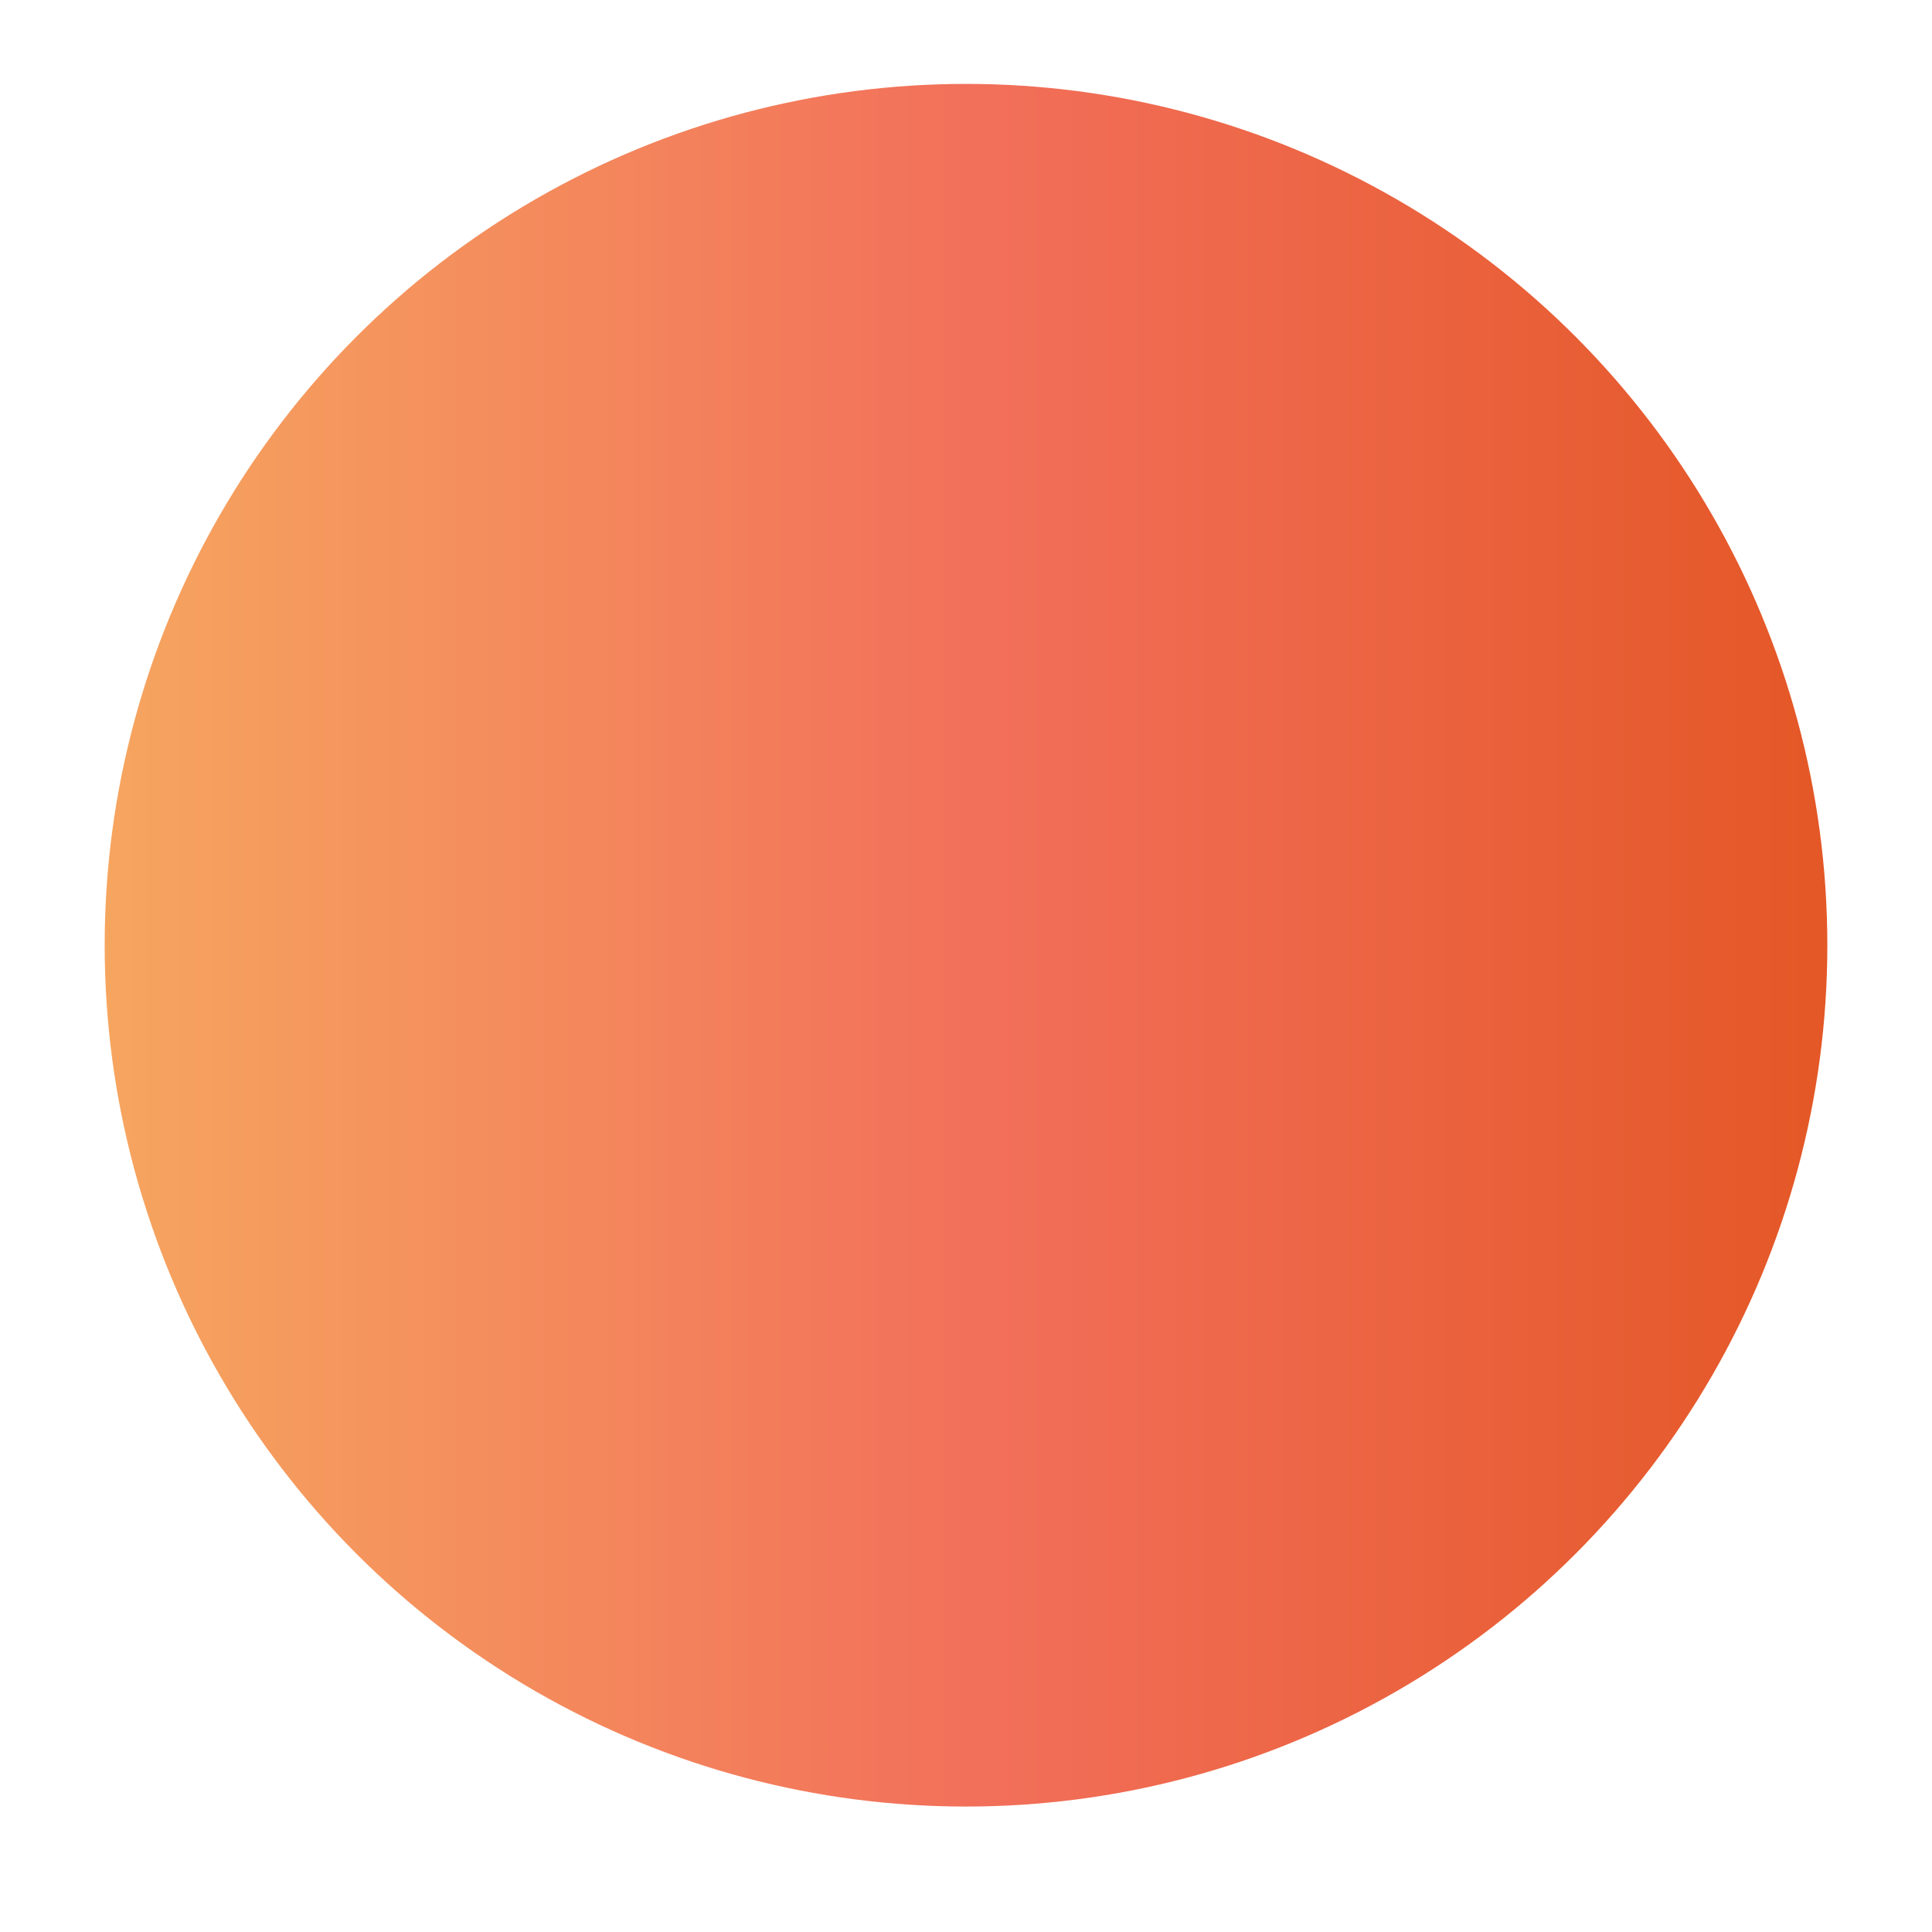 <?xml version="1.0" encoding="utf-8"?>
<!-- Generator: Adobe Illustrator 17.0.0, SVG Export Plug-In . SVG Version: 6.00 Build 0)  -->
<!DOCTYPE svg PUBLIC "-//W3C//DTD SVG 1.1//EN" "http://www.w3.org/Graphics/SVG/1.1/DTD/svg11.dtd">
<svg version="1.1" id="rounded_gradient_lines" xmlns="http://www.w3.org/2000/svg" xmlns:xlink="http://www.w3.org/1999/xlink"
	 x="0px" y="0px" width="150px" height="150px" viewBox="0 0 150 150" enable-background="new 0 0 150 150" xml:space="preserve">
<linearGradient id="SVGID_2_" gradientUnits="userSpaceOnUse" x1="8.127" y1="73.388" x2="141.873" y2="73.388">
	<stop  offset="4.618200e-04" style="stop-color:#F6A55F"/>
	<stop  offset="0.51" style="stop-color:#F26F5A"/>
	<stop  offset="1" style="stop-color:#E45726"/>
</linearGradient>
<circle fill="url(#SVGID_2_)" cx="75" cy="73.387" r="66.873"/>
</svg>
